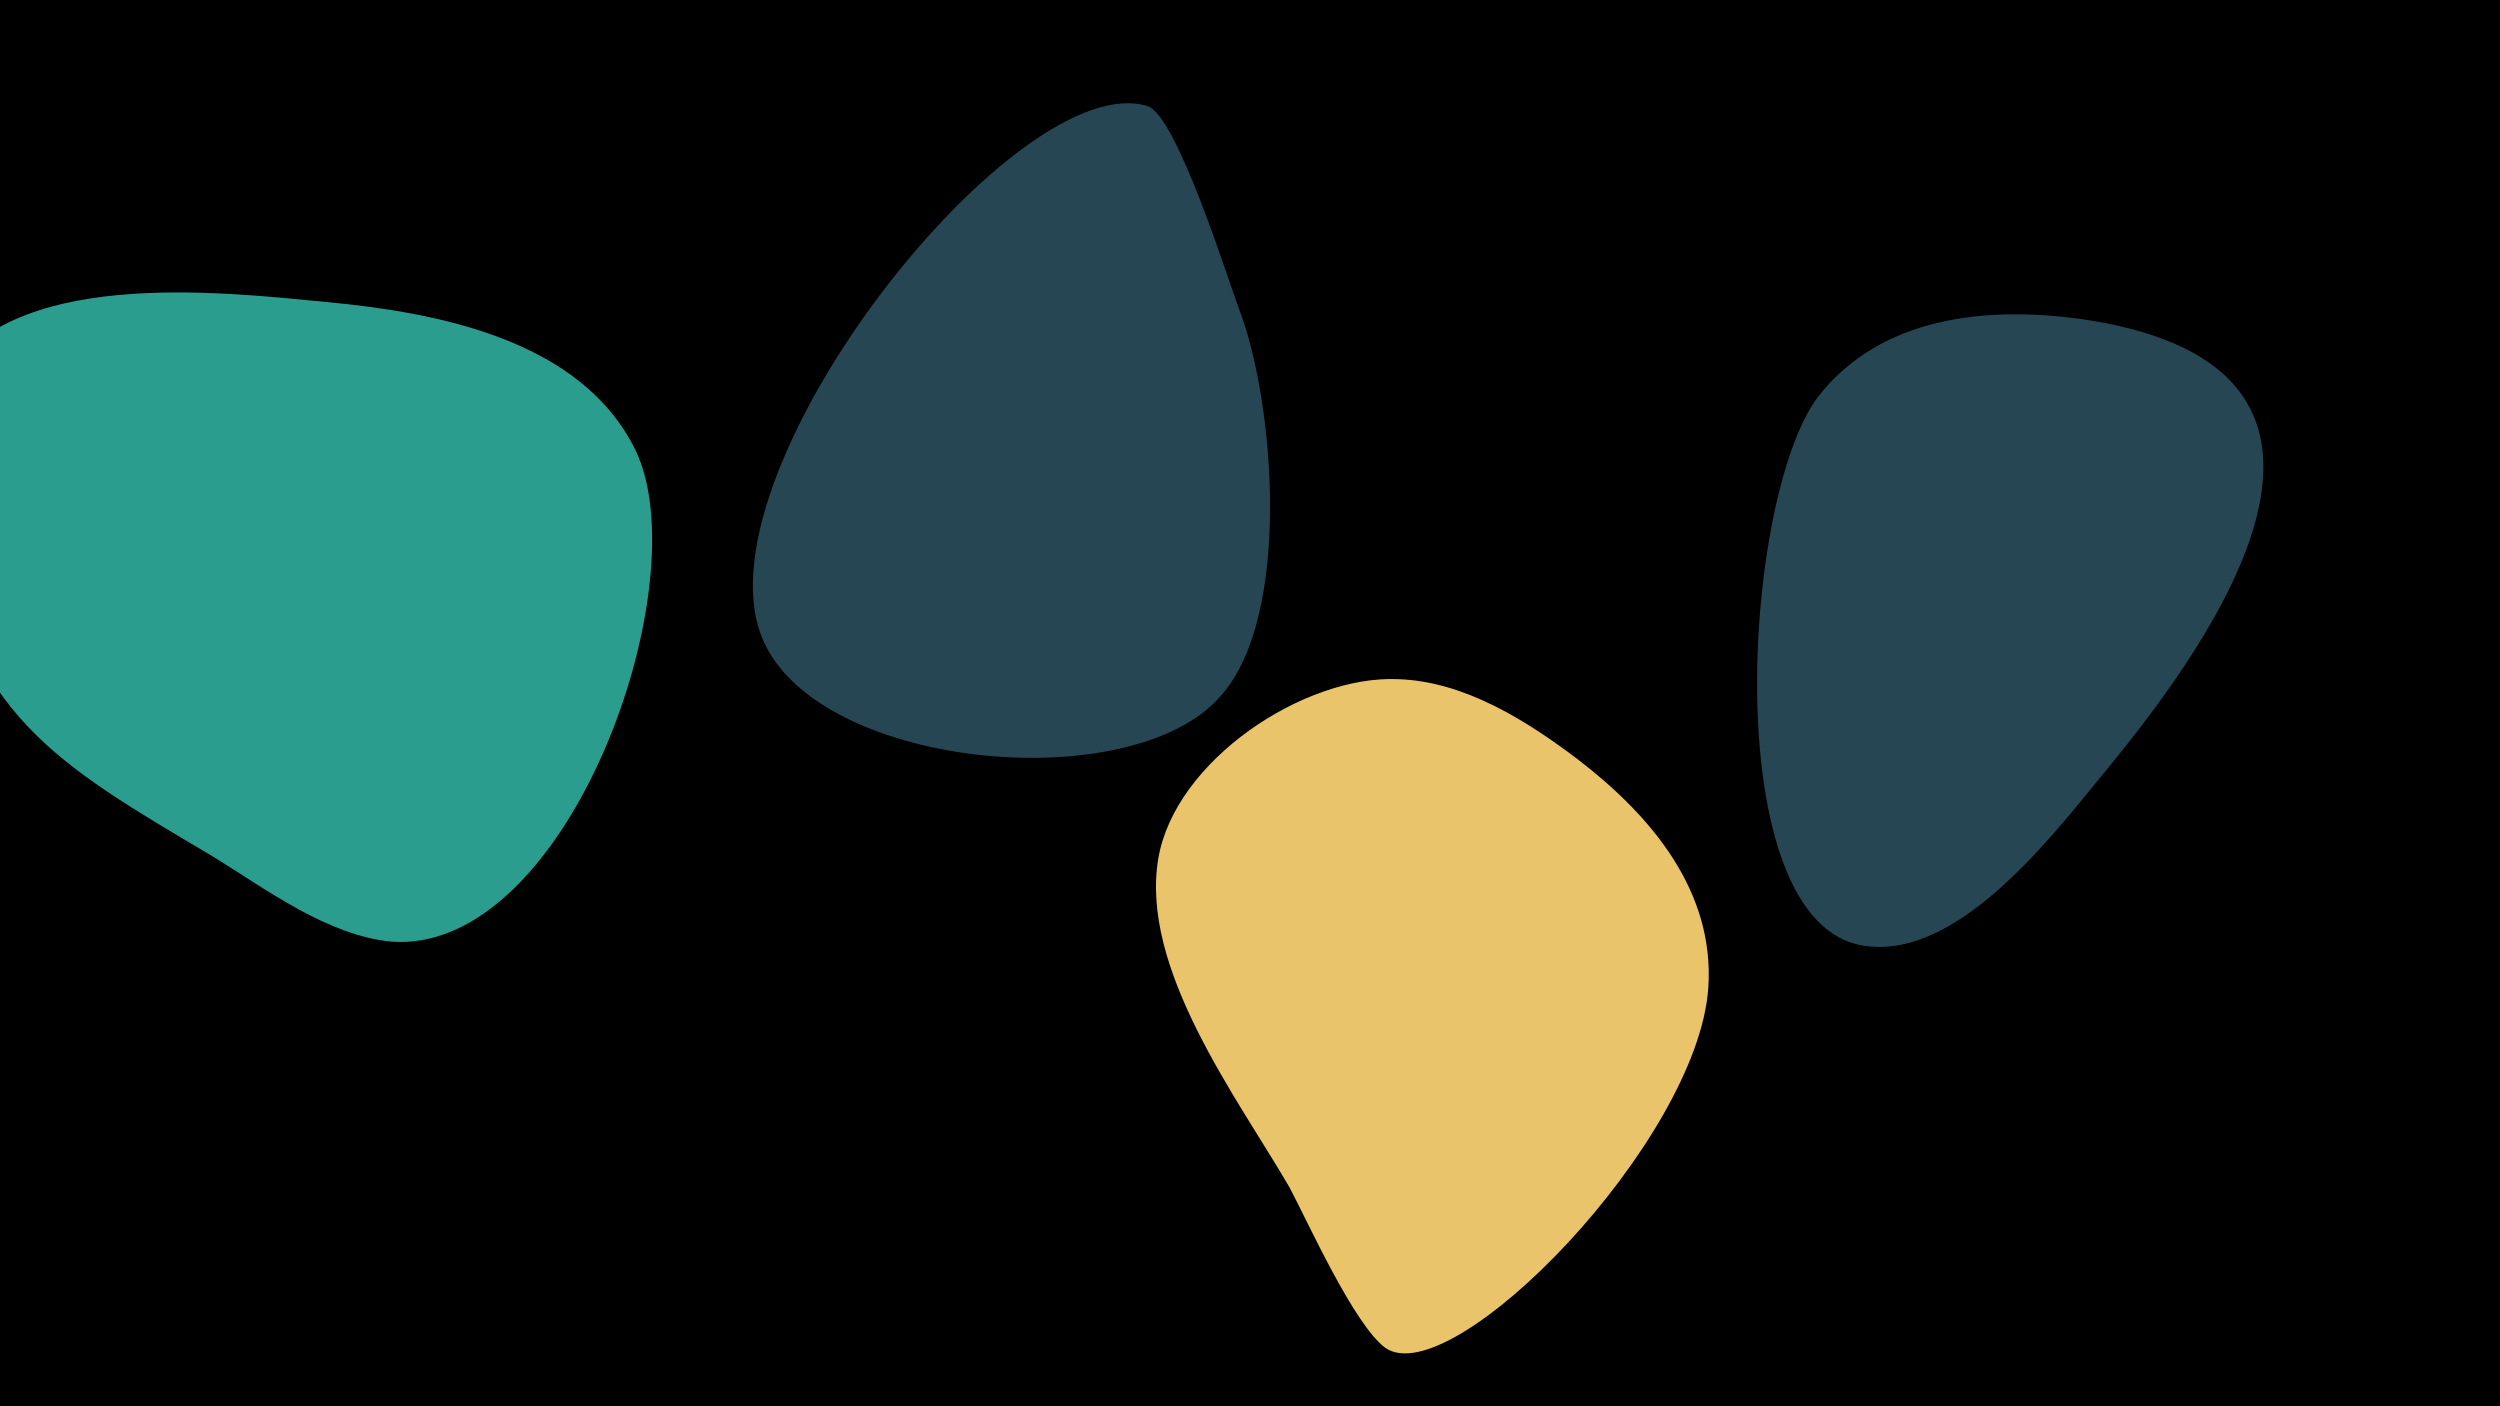 <svg width="1200" height="675" viewBox="-500 -500 1200 675" xmlns="http://www.w3.org/2000/svg"><path d="M-500-500h1200v675h-1200z" fill="#000"/><path d="M-343-355c-52-5-154-17-185 39-11 20-7 43-3 65 16 94 57 117 133 162 26 16 55 38 86 41 85 6 148-172 117-236-26-53-95-66-148-71z"  fill="#2a9d8f" /><path d="M95-351c-6-16-30-93-44-98-62-20-215 172-186 253 23 65 178 80 221 30 34-38 26-140 9-185z"  fill="#264653" /><path d="M258-135c-25-19-55-38-87-39-45-2-107 39-115 86-9 53 38 115 63 158 9 17 31 66 46 77 32 22 150-99 155-173 3-46-27-82-62-109z"  fill="#e9c46a" /><path d="M498-347c-45-6-95-1-125 37-37 48-49 254 22 264 47 7 94-58 119-88 62-76 133-192-16-213z"  fill="#264653" /></svg>